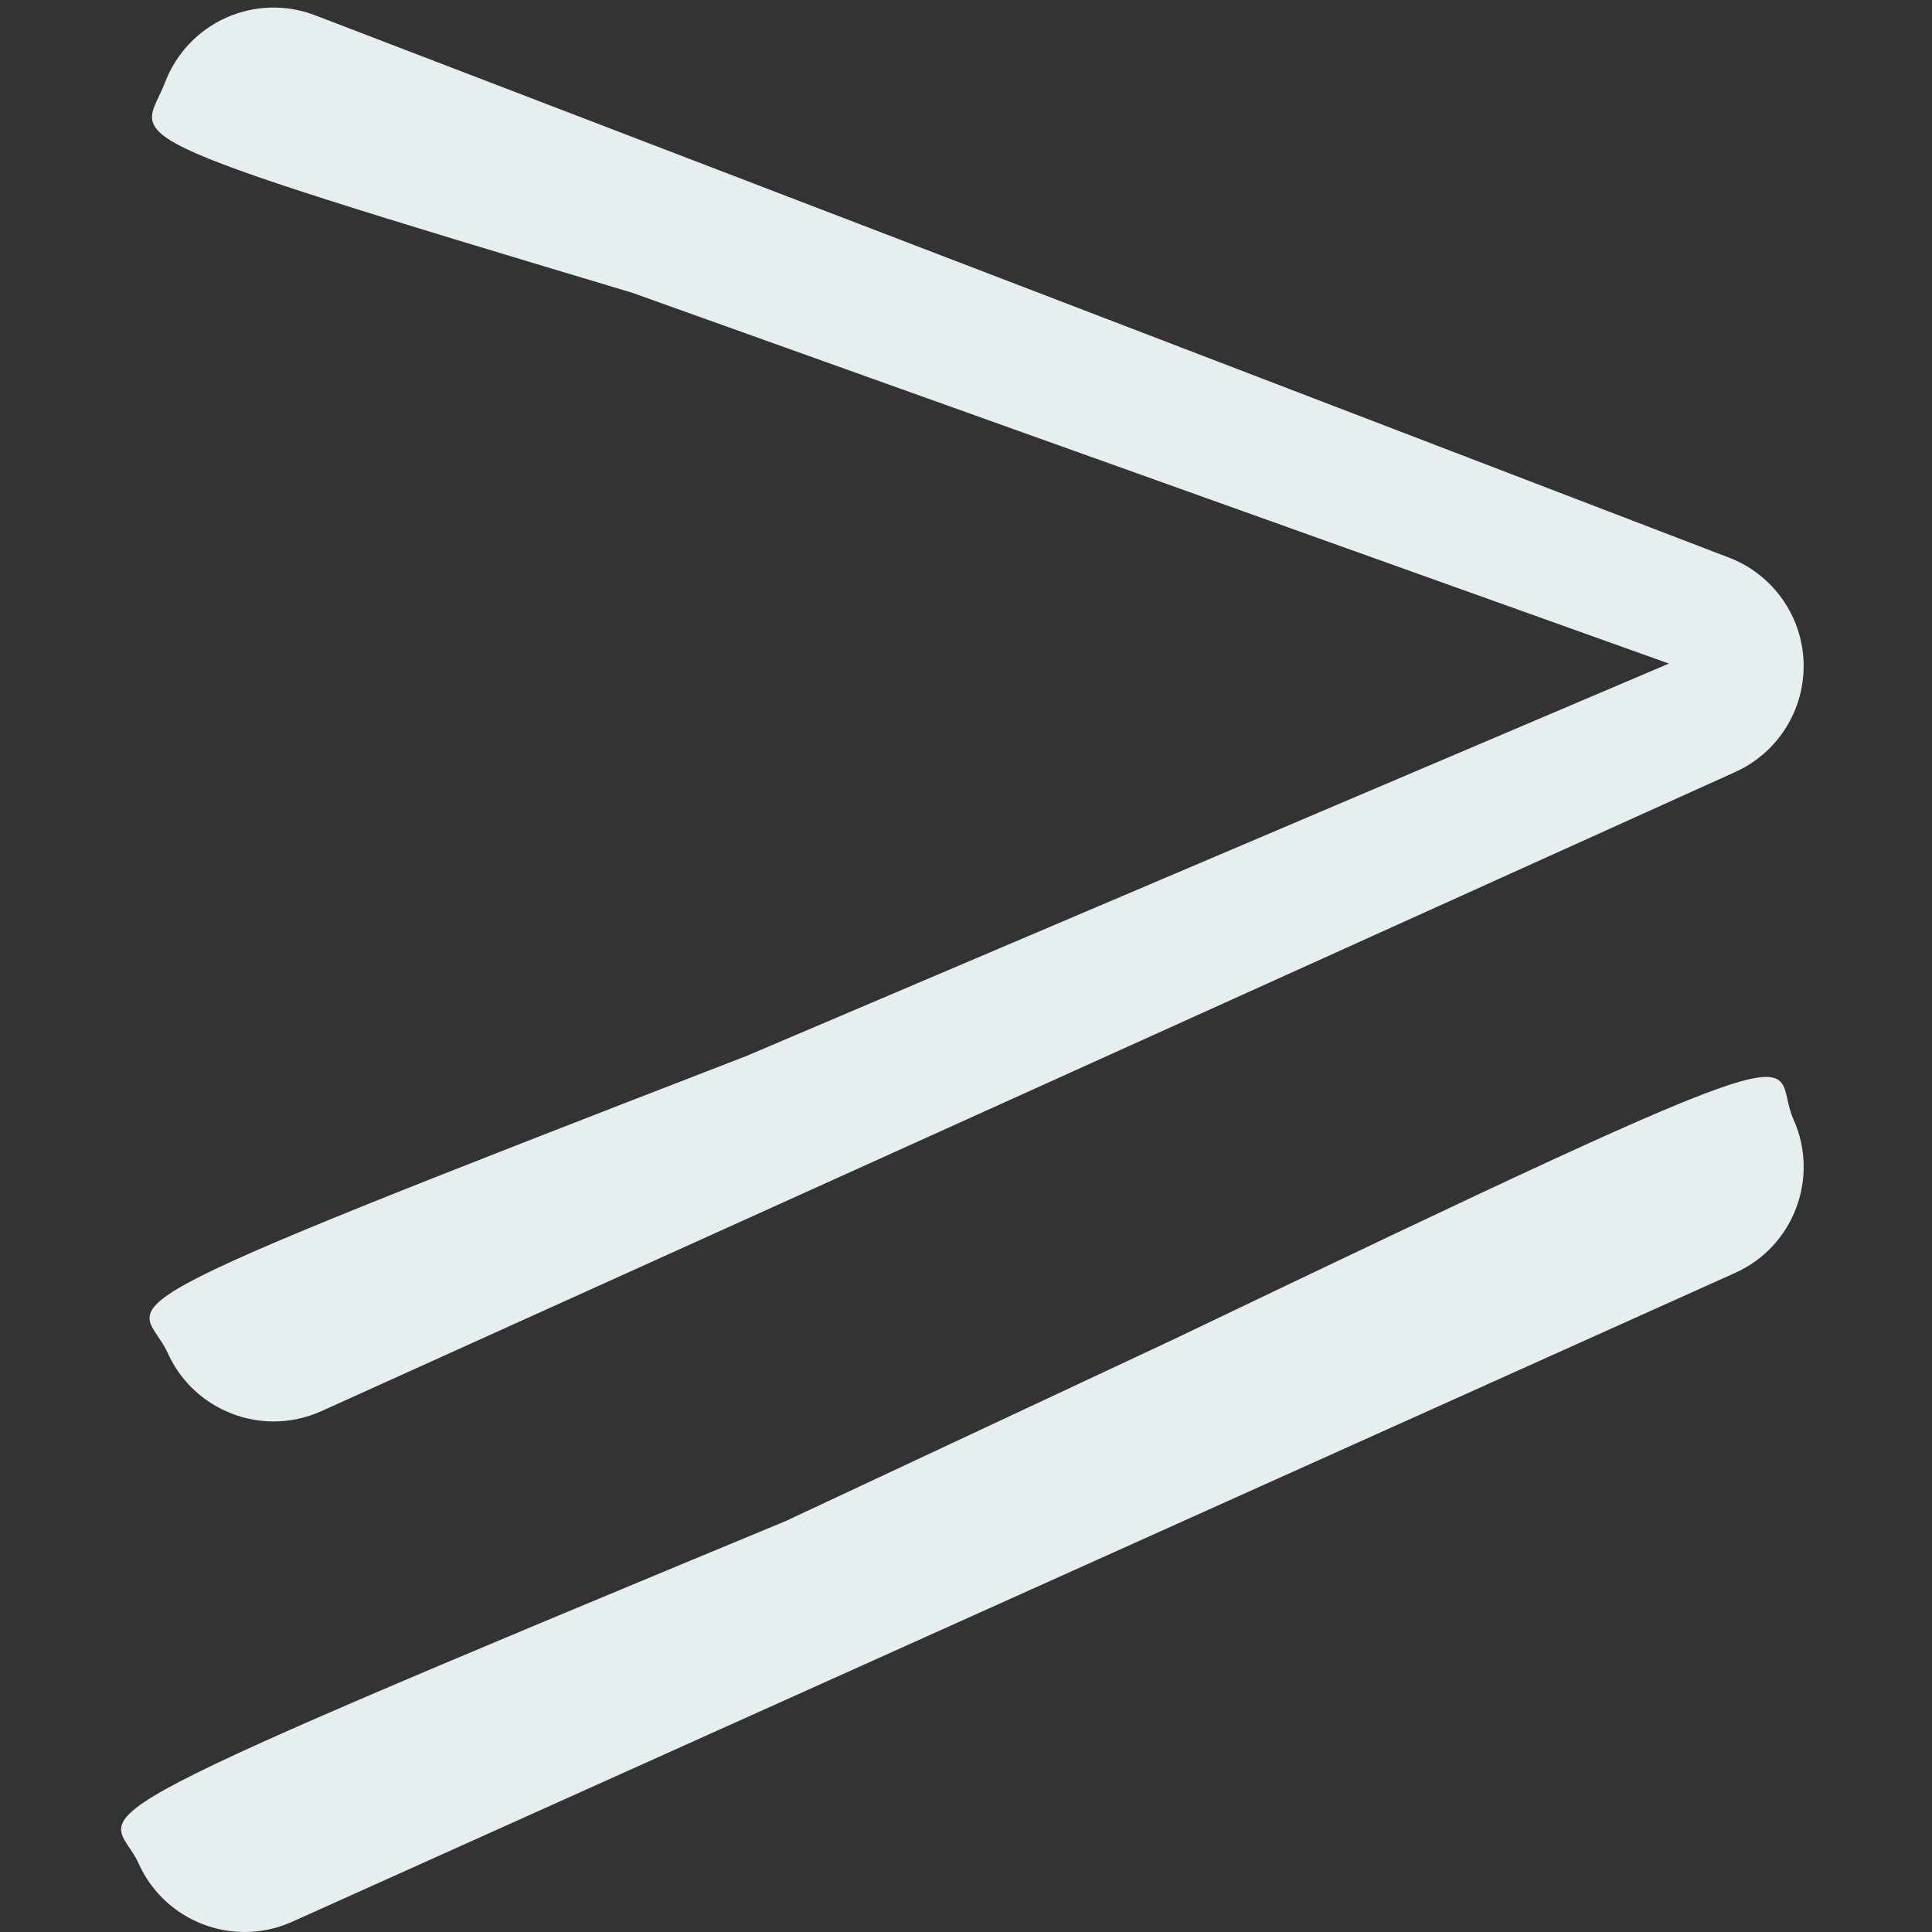<svg xmlns="http://www.w3.org/2000/svg" xmlns:xlink="http://www.w3.org/1999/xlink" version="1.1" id="Capa_1" x="0px" y="0px" width="512px" height="512px" viewBox="-0.001 0 121.507 121.507" style="enable-background:new 0 0 121.506 121.507;" xml:space="preserve" class=""  preserveAspectRatio="xMidYMid meet"><rect x="-0.001" y="0" width="121.507" height="121.507" fill="#333333" stroke="none"/><rect id="svgEditorBackground" x="0" y="0" width="121.506" height="121.507" style="fill:none;stroke:none;"/><g><g>
	<g>
		<path d="M10.55,85.097c1.221,2.702,3.881,4.3,6.663,4.3c1.006,0,2.029,-0.209,3.003,-0.649l88.917,-40.196c2.689,-1.215,4.383,-3.924,4.297,-6.872c-0.085,-2.948,-1.936,-5.554,-4.688,-6.609l-88.918,-34.107c-3.776,-1.452,-7.995,0.438,-9.44,4.207c-1.447,3.769,-4.783,3.011,29.363,13.237l65.213,23.325l-58.011,24.677c-43.548,16.85,-38.063,15.009,-36.399,18.687Z" data-original="#000000" class="active-path" data-old_color="#000000" fill="#E7EEEF"/>
		<path d="M112.791,70.393c-1.654,-3.681,3.987,-6.743,-39.091,13.894l-24.294,11.378c-48.06,19.93,-42.347,17.847,-40.69,21.53c1.218,2.709,3.883,4.312,6.67,4.312c1.001,0,2.02,-0.207,2.994,-0.646l90.745,-40.806c3.678,-1.653,5.323,-5.98,3.666,-9.661Z" data-original="#000000" class="active-path" data-old_color="#000000" fill="#E7EEEF"/>
	</g>
</g></g> </svg>